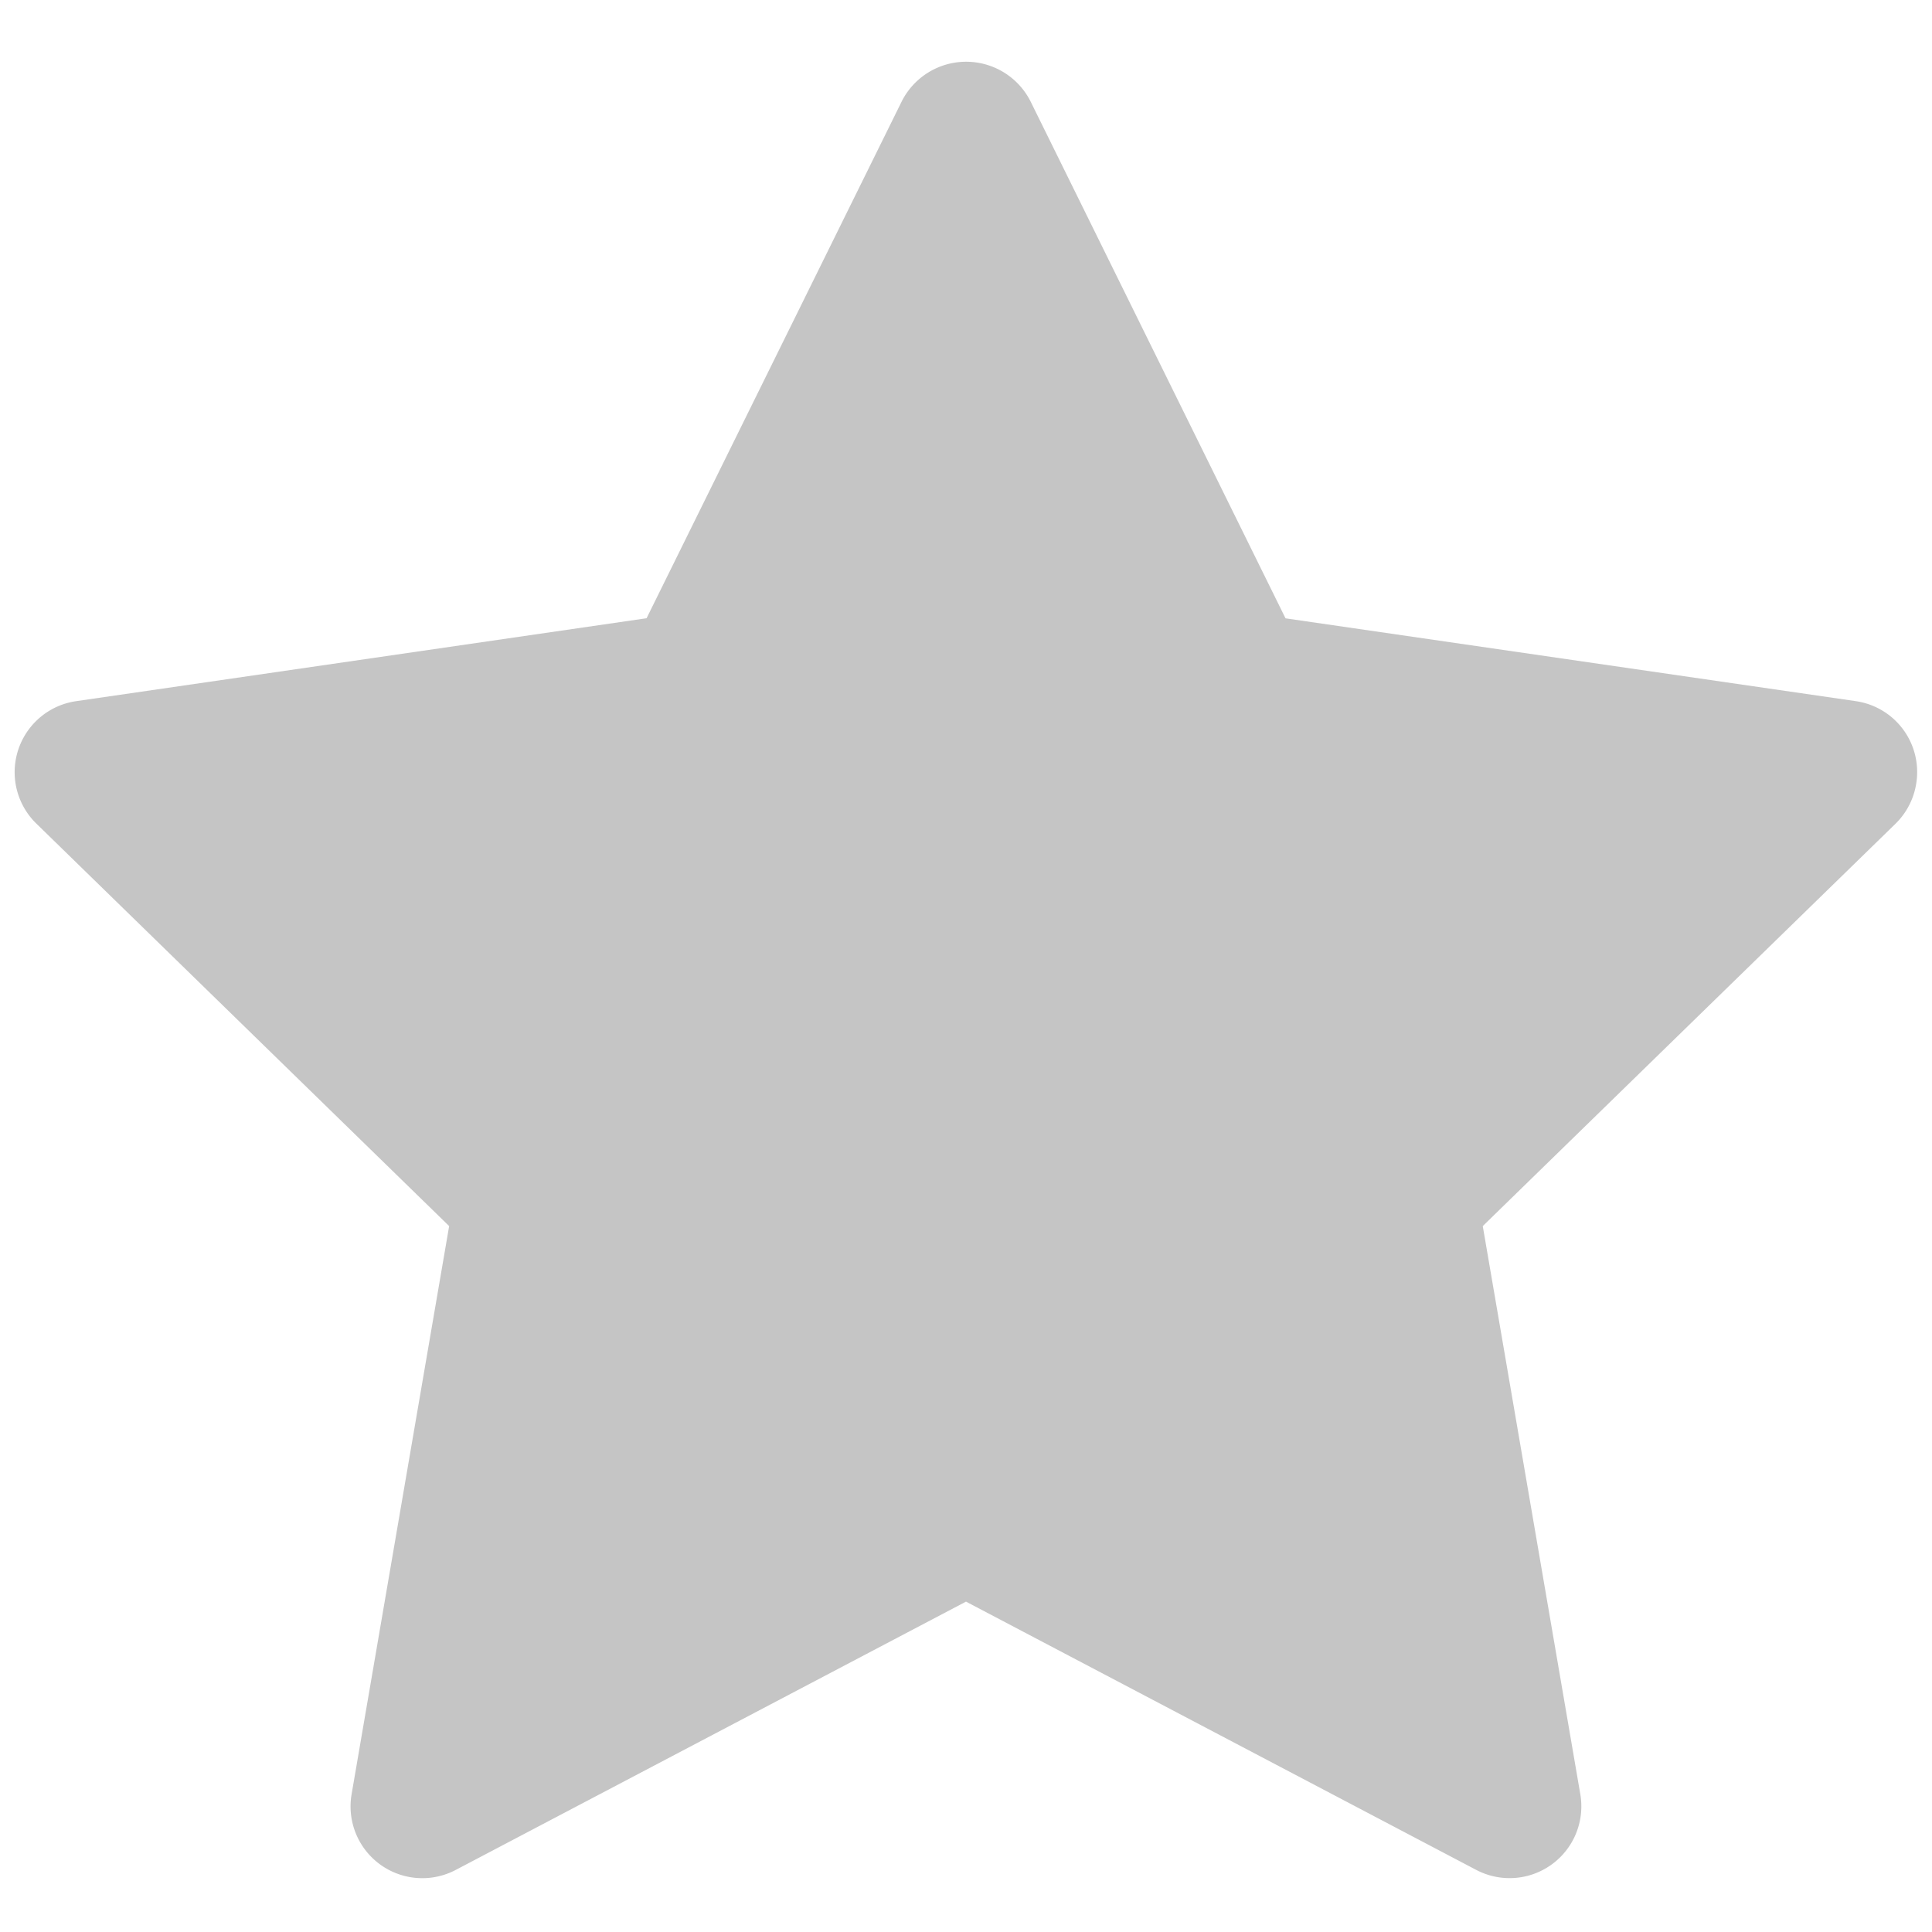 <svg width="21" height="21" fill="none" xmlns="http://www.w3.org/2000/svg"><path d="M20.171 7.621l-6.198-.9-2.771-5.618a.784.784 0 00-1.401 0L7.028 6.72.83 7.621a.78.78 0 00-.433 1.333l4.485 4.373-1.06 6.174a.78.78 0 001.134.823l5.544-2.915 5.544 2.915a.78.78 0 001.133-.823l-1.06-6.174 4.486-4.373a.78.78 0 00.227-.447.778.778 0 00-.66-.886z" fill="#C5C5C5"/></svg>
